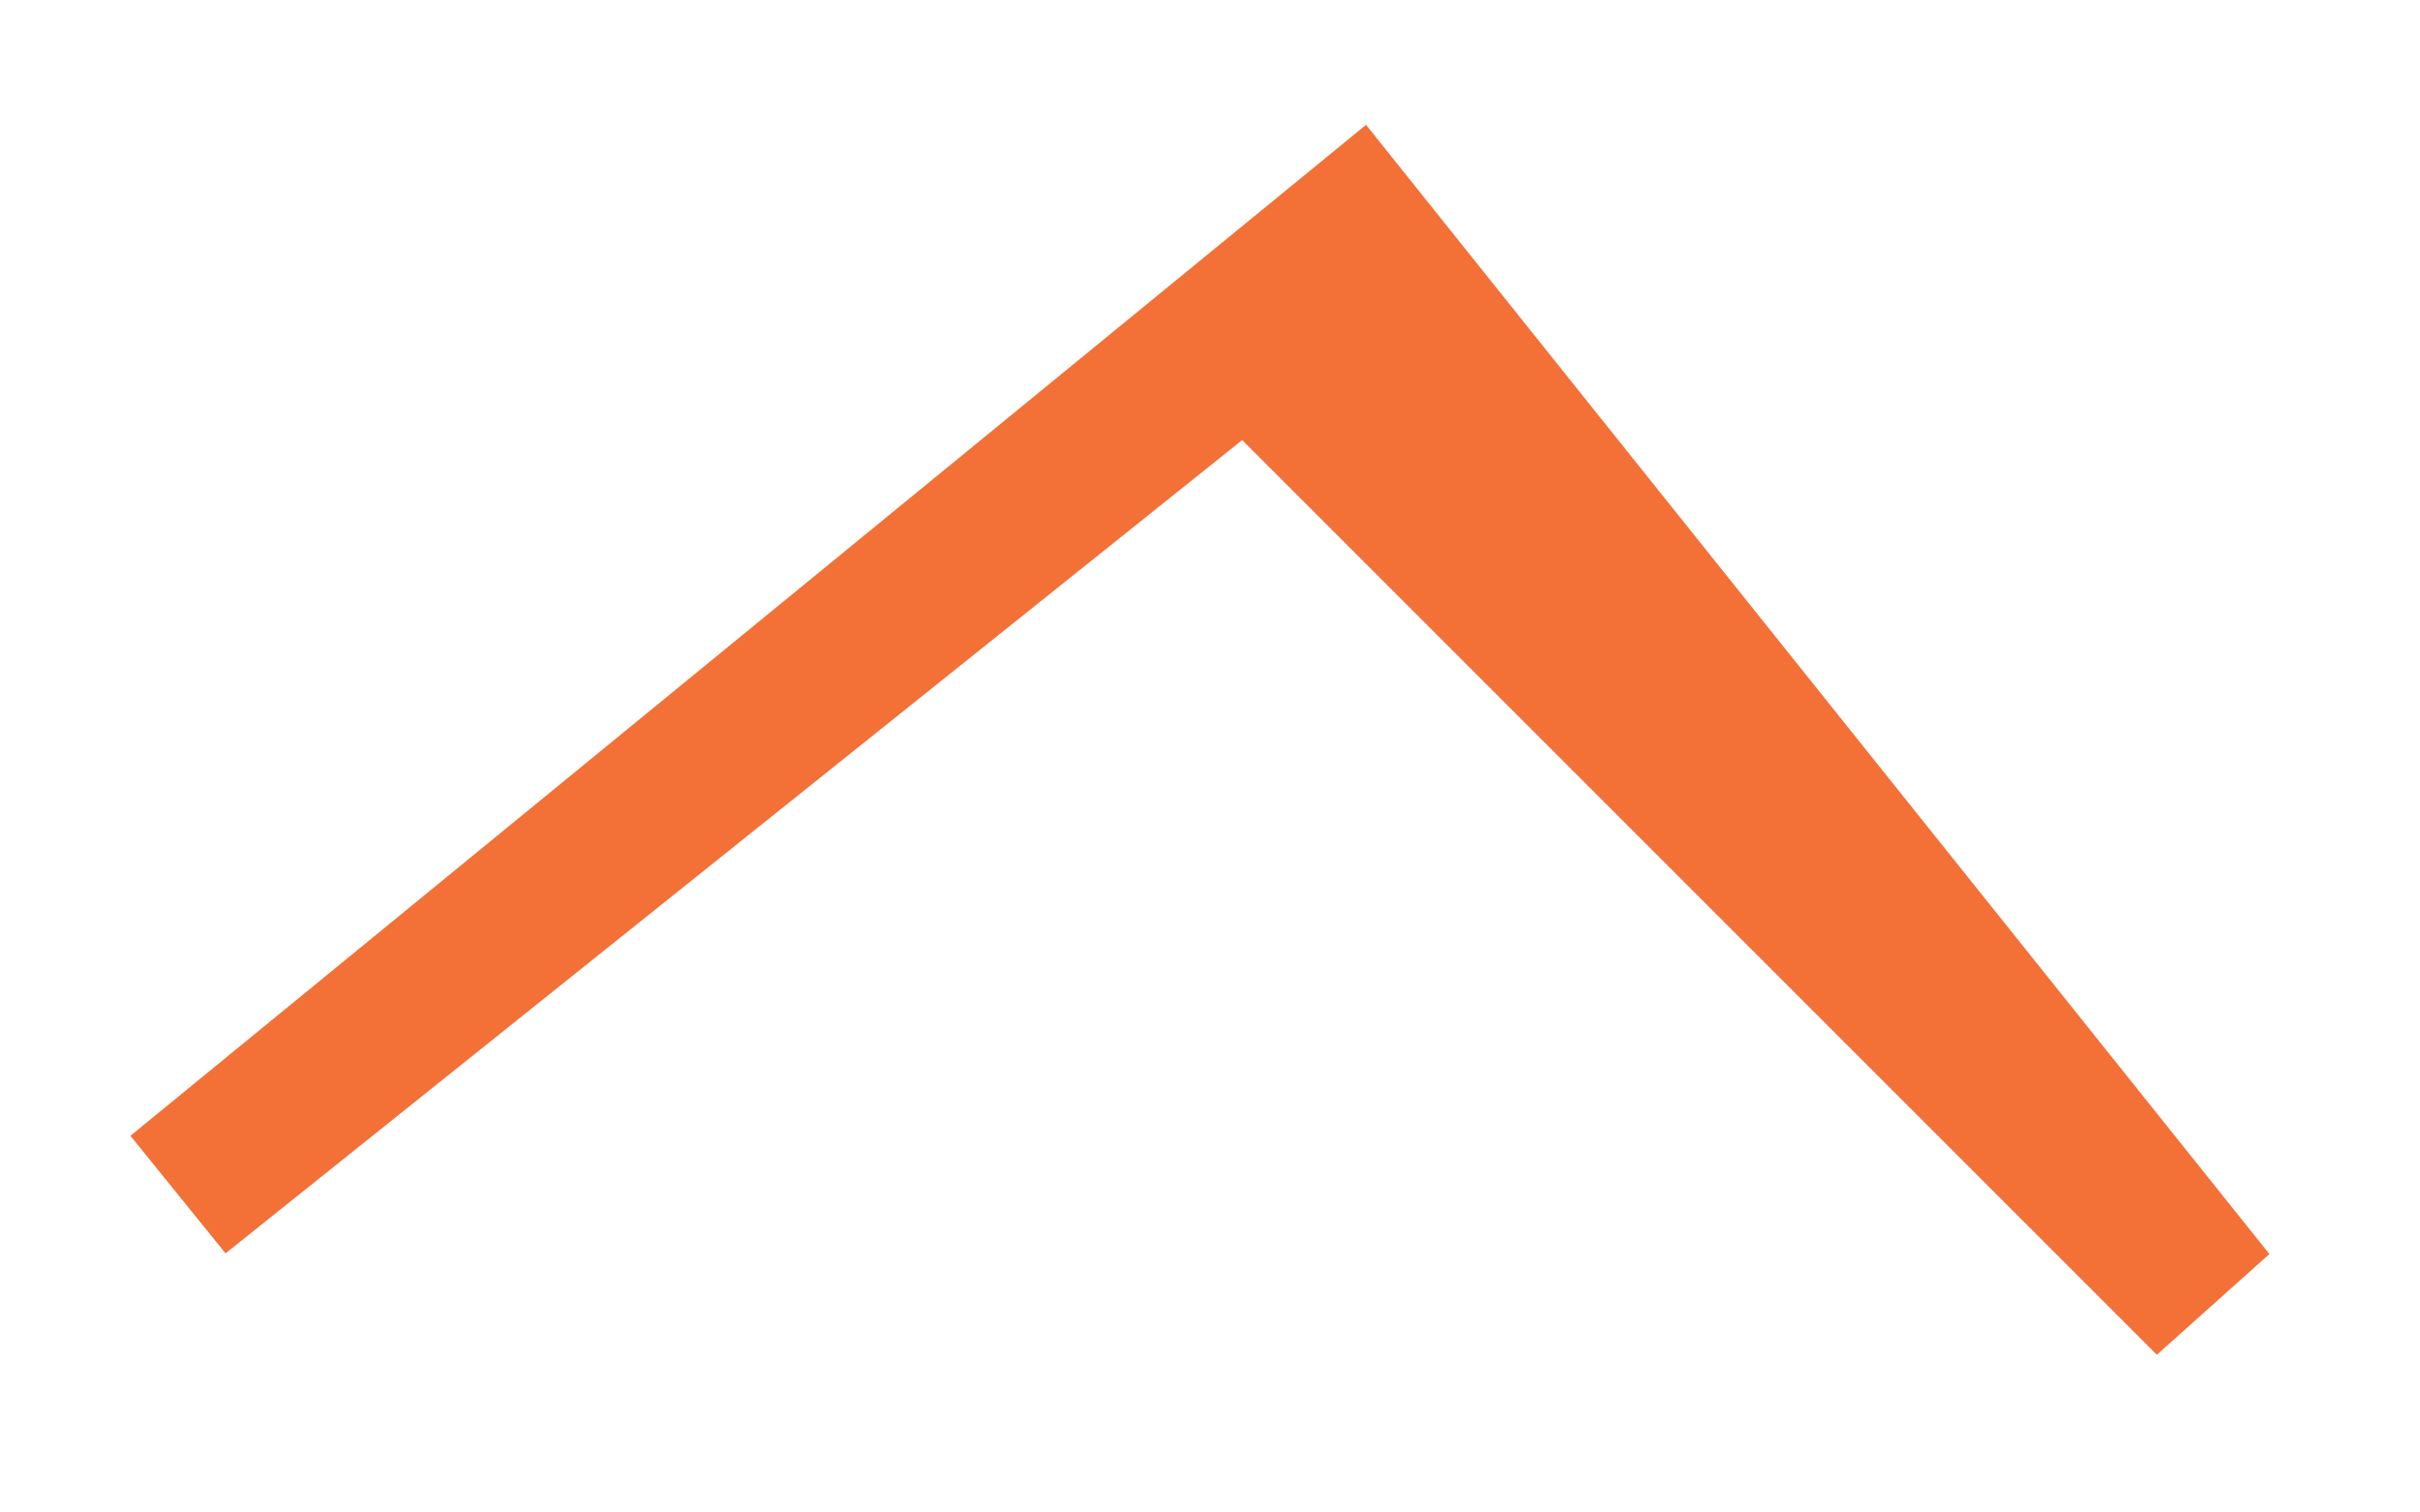 <?xml version="1.0" encoding="UTF-8"?>
<svg width="16px" height="10px" viewBox="0 0 16 10" version="1.1" xmlns="http://www.w3.org/2000/svg" xmlns:xlink="http://www.w3.org/1999/xlink">
    <title>Icons/Arrow/Up</title>
    <g id="Iconography" stroke="none" stroke-width="1" fill="none" fill-rule="evenodd">
        <g transform="translate(-243, -52)" id="Icons/Arrow/Up" stroke="#F37037">
            <g transform="translate(228.5, 40.5)">
                <rect id="Rectangle" stroke-opacity="0" x="0.5" y="0.5" width="44" height="35"></rect>
                <path d="M27,14.5 L28,24.5 L27,15.5 L18,15.5 L27,14.5 Z" id="Combined-Shape" transform="translate(22.75, 19.75) scale(1, -1) rotate(135) translate(-22.75, -19.75) "></path>
            </g>
        </g>
    </g>
</svg>